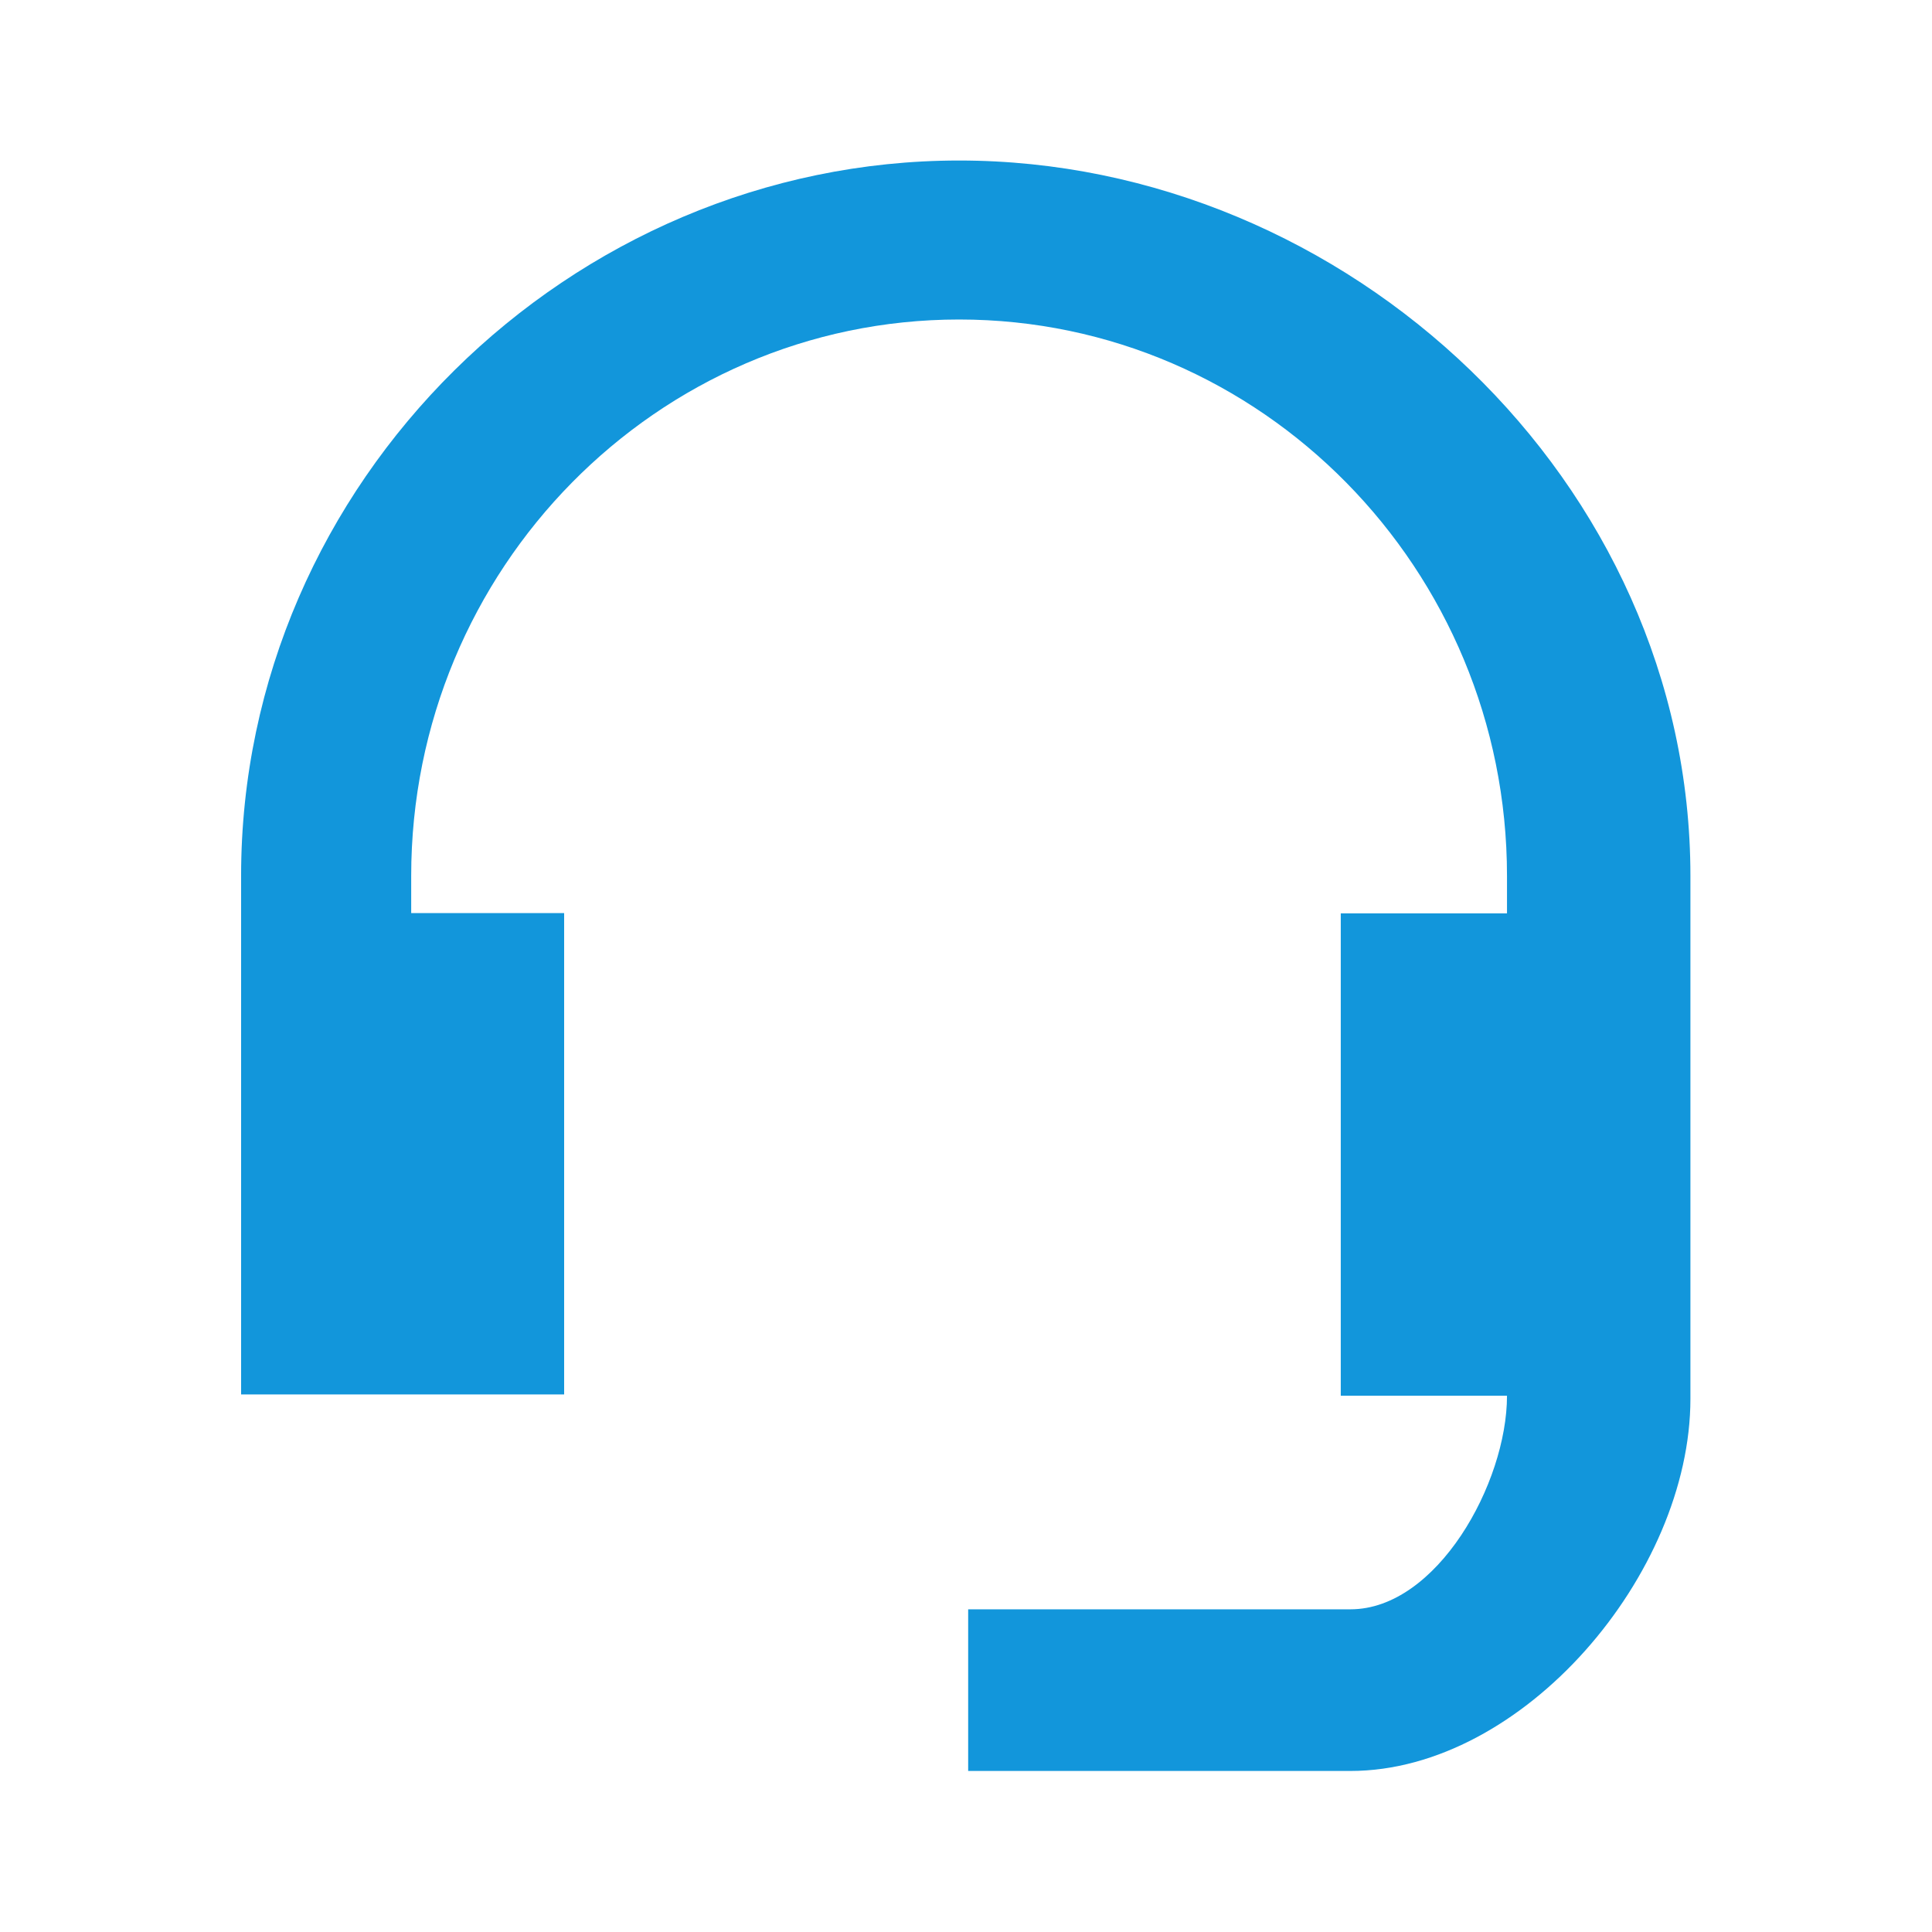 <svg viewBox="0 0 1024 1024" version="1.1" xmlns="http://www.w3.org/2000/svg" width="84" height="84"><path d="M715.776 938.645 513.152 938.645 513.152 852.971 715.776 852.971C761.515 852.971 798.741 786.197 798.741 739.755L710.635 739.755 710.635 484.096 798.741 484.096 798.741 464.256C798.741 301.653 668.459 169.344 508.352 169.344 348.245 169.344 217.941 301.653 217.941 464.256L217.941 483.968 299.008 483.968 299.008 739.072 217.941 739.072 176.469 739.072 127.787 739.072 127.787 464.256C127.787 255.168 302.464 85.077 508.352 85.077 714.24 85.077 895.957 255.168 895.957 464.256L895.957 741.376C895.957 834.325 807.296 938.645 715.776 938.645Z" fill="#1296db" /></svg>
